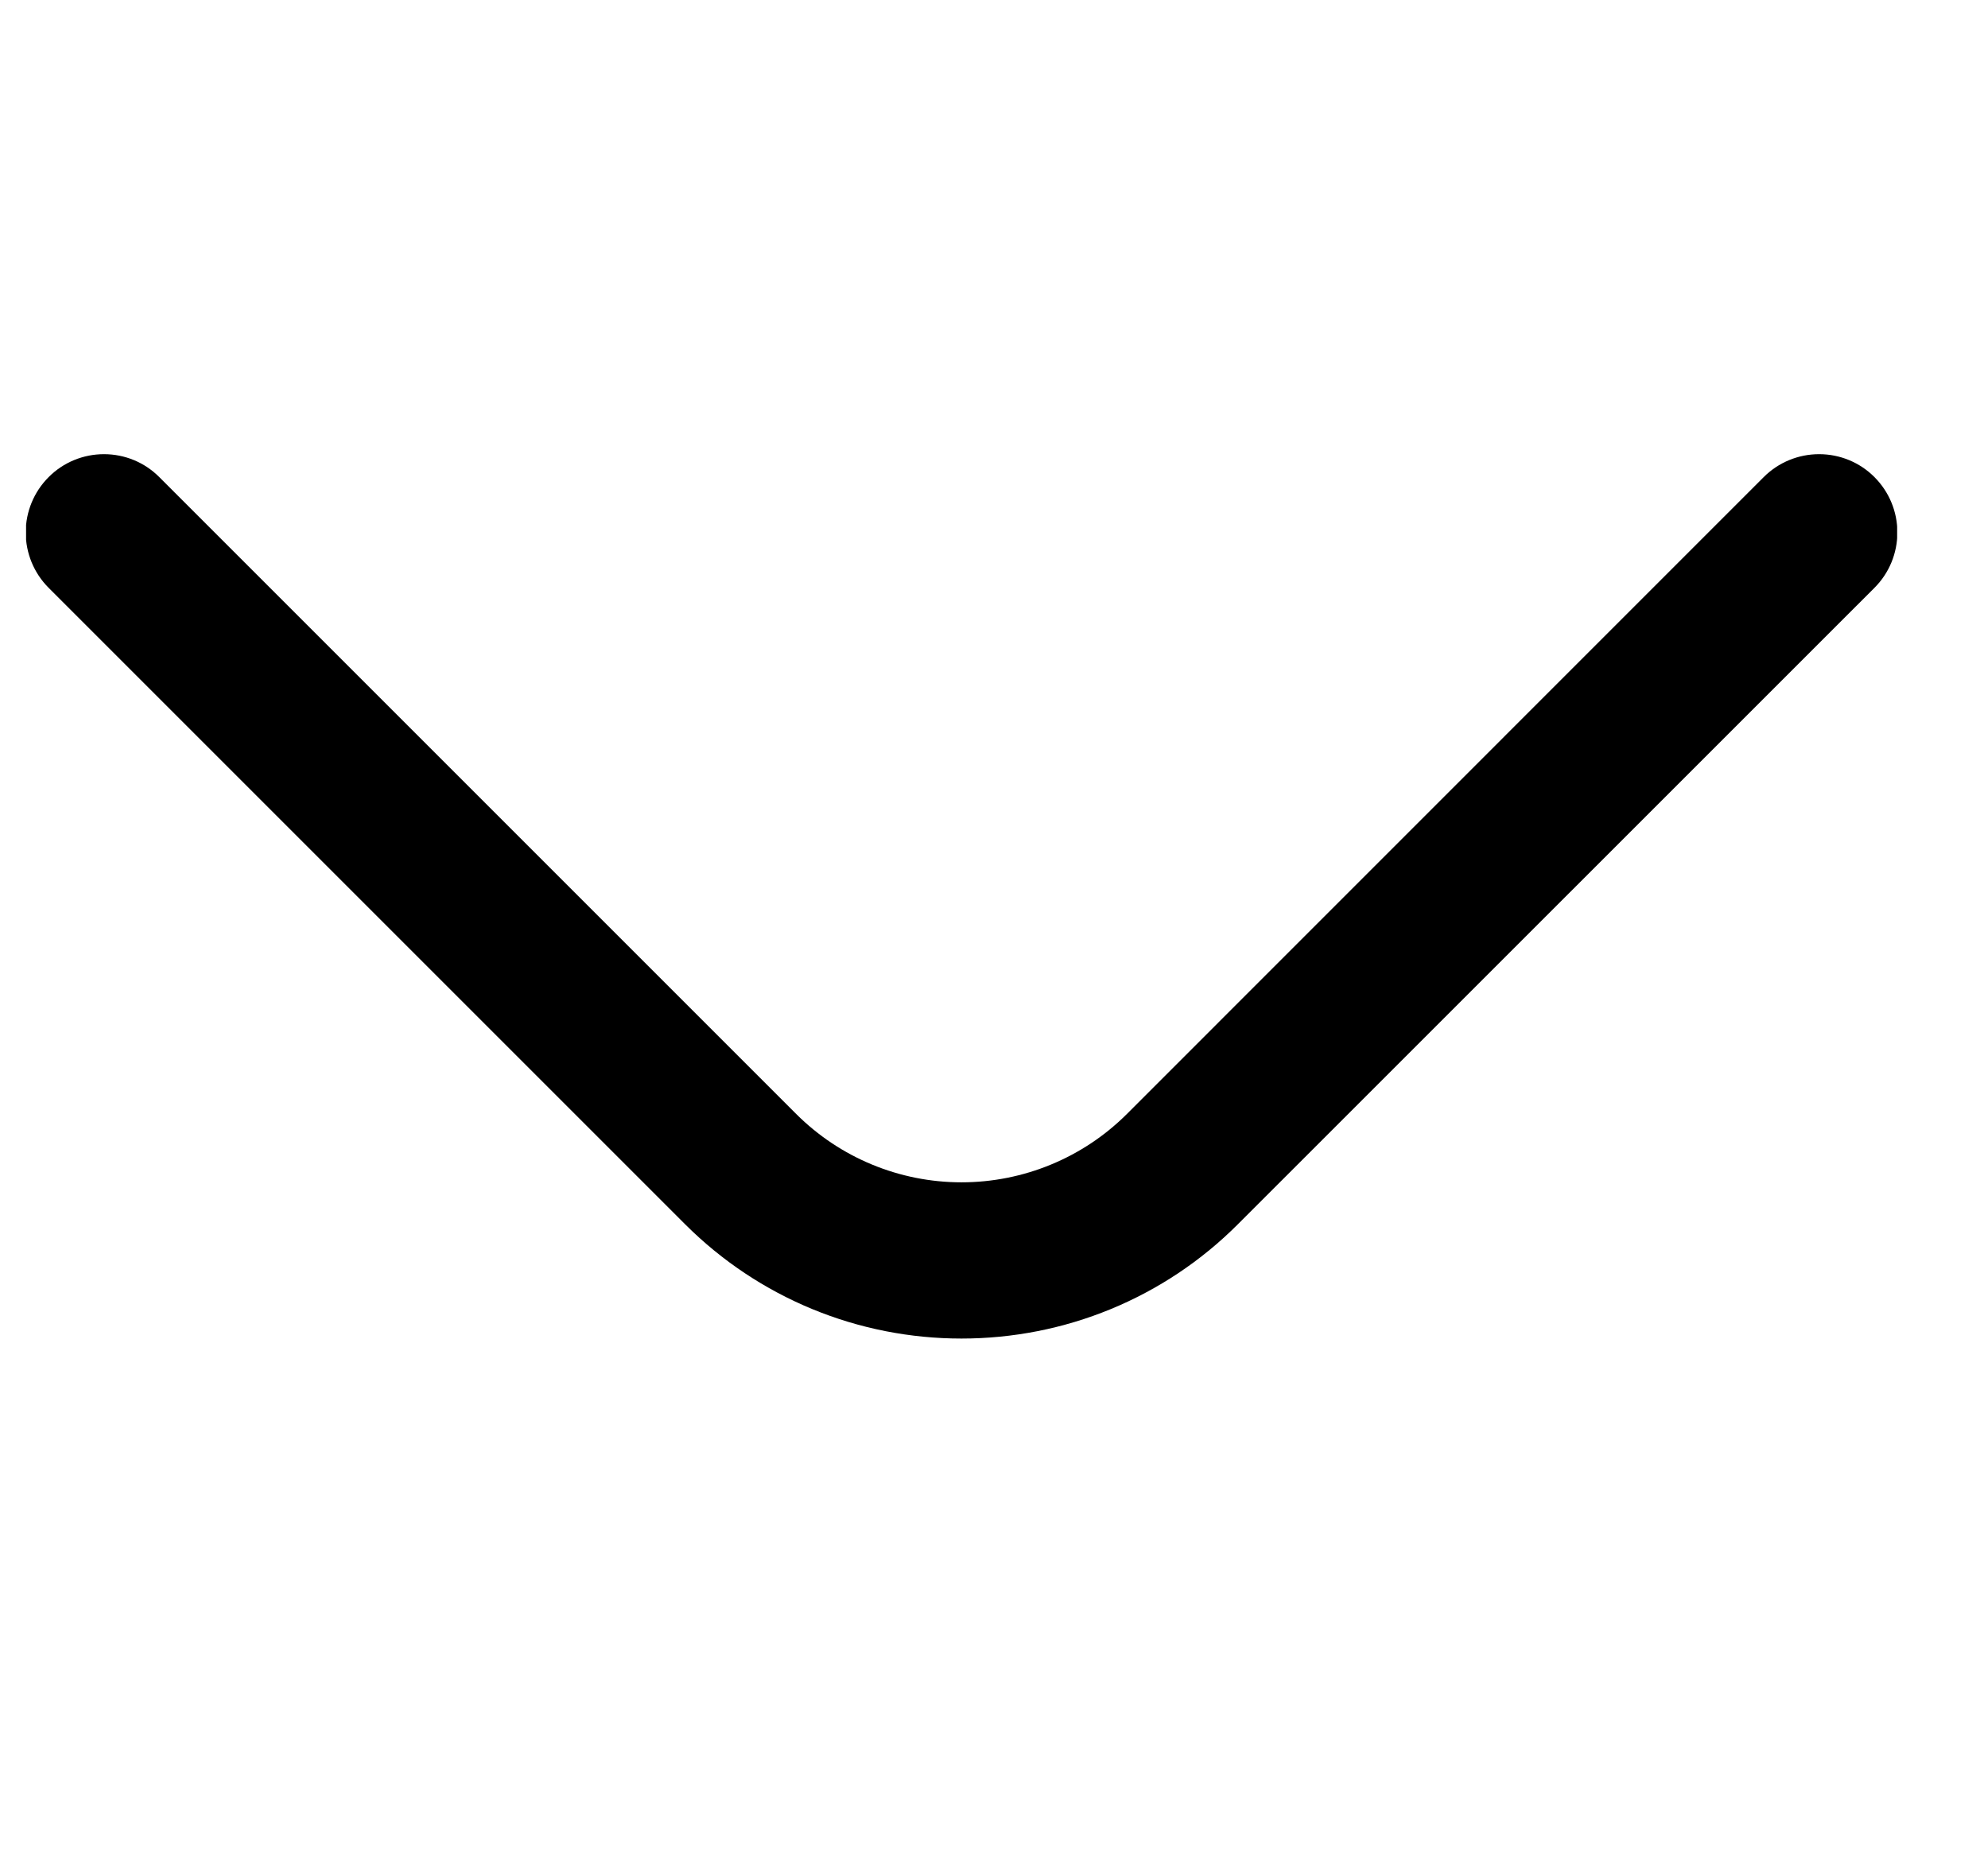 <svg width="17" height="16" viewBox="0 0 17 16" fill="none" xmlns="http://www.w3.org/2000/svg">
<g clip-path="url(#clip0_482_18008)">
<path d="M8.222 11.447C7.784 11.447 7.351 11.362 6.946 11.195C6.541 11.028 6.173 10.783 5.862 10.473L0.416 5.027C0.29 4.901 0.22 4.731 0.22 4.553C0.22 4.376 0.29 4.206 0.416 4.08C0.541 3.954 0.712 3.884 0.889 3.884C1.067 3.884 1.237 3.954 1.362 4.08L6.809 9.527C7.184 9.901 7.692 10.111 8.222 10.111C8.752 10.111 9.261 9.901 9.636 9.527L15.082 4.08C15.208 3.954 15.378 3.884 15.556 3.884C15.733 3.884 15.904 3.954 16.029 4.08C16.155 4.206 16.225 4.376 16.225 4.553C16.225 4.731 16.155 4.901 16.029 5.027L10.582 10.473C10.272 10.783 9.904 11.028 9.499 11.195C9.094 11.362 8.66 11.447 8.222 11.447Z" fill="black"/>
</g>
<defs>
<clipPath id="clip0_482_18008">
<rect width="16" height="16" fill="white" transform="translate(0.223)"/>
</clipPath>
</defs>
</svg>
